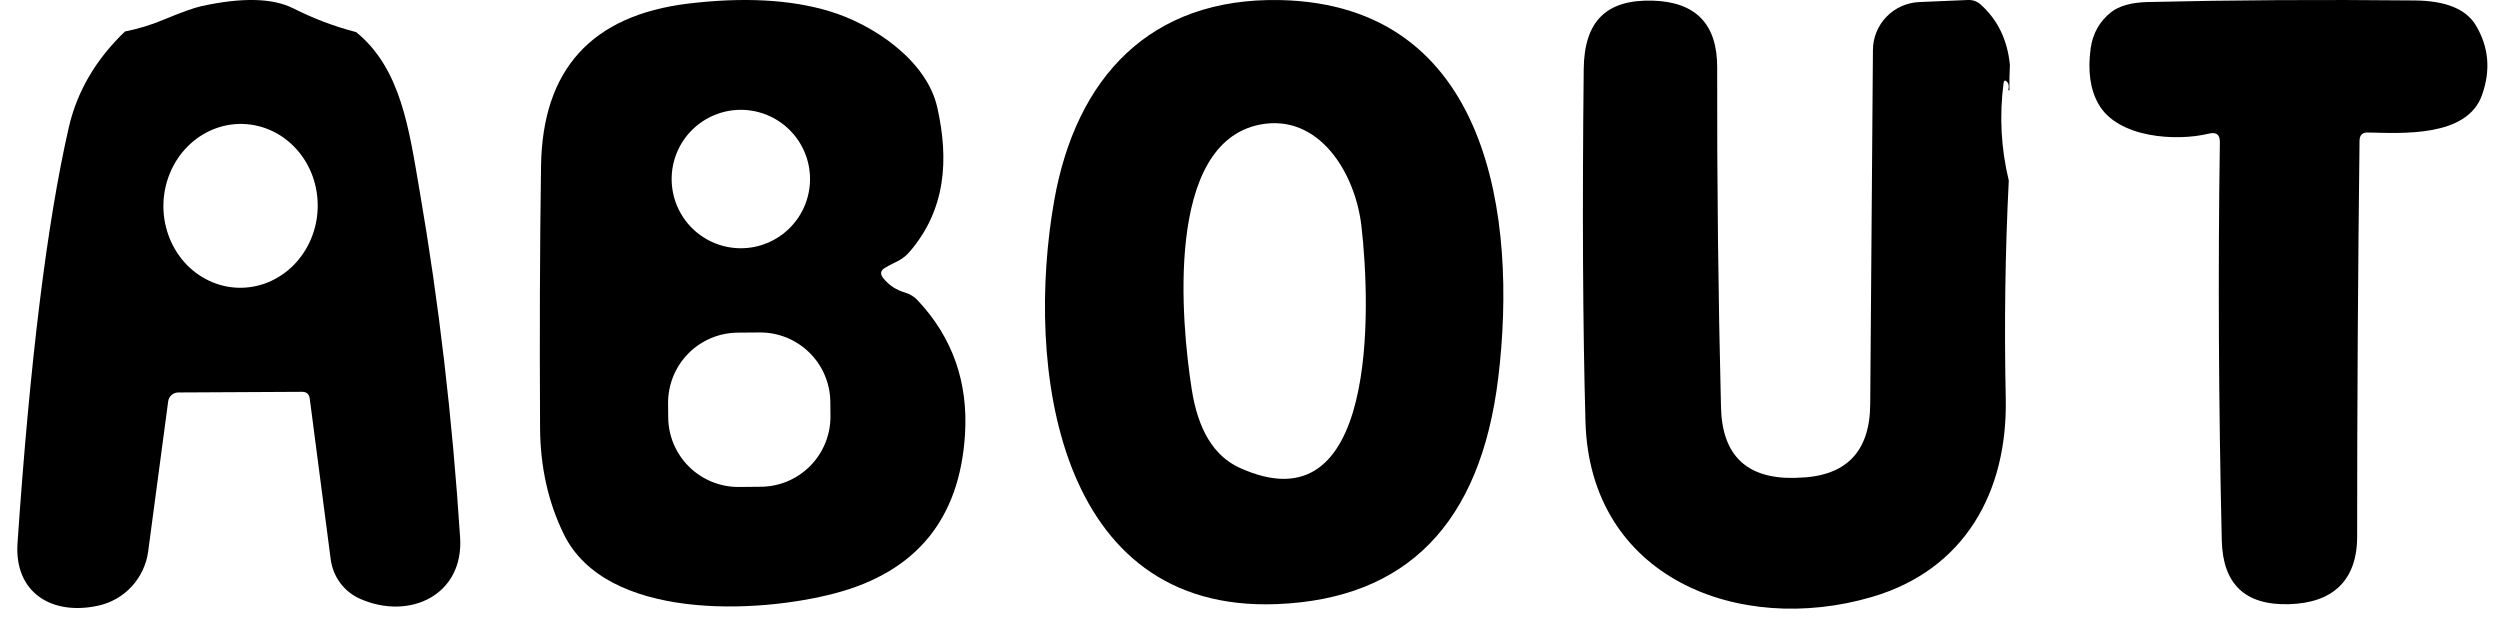 <svg width="70" height="18" viewBox="0 0 70 18" fill="none" xmlns="http://www.w3.org/2000/svg">
<path d="M9.974 0.9C11.23 1.924 11.453 3.612 11.751 5.354C12.289 8.472 12.666 11.703 12.883 15.046C12.99 16.659 11.475 17.376 10.09 16.77C9.869 16.674 9.676 16.522 9.531 16.329C9.386 16.136 9.293 15.909 9.261 15.67L8.673 11.162C8.656 11.032 8.581 10.968 8.451 10.971L4.994 10.989C4.924 10.989 4.856 11.014 4.804 11.06C4.751 11.106 4.718 11.169 4.709 11.238L4.148 15.443C4.099 15.807 3.939 16.148 3.69 16.419C3.442 16.69 3.116 16.878 2.758 16.957C1.449 17.247 0.393 16.592 0.491 15.202C0.838 10.116 1.316 6.239 1.925 3.572C2.157 2.562 2.681 1.666 3.498 0.882C3.881 0.805 4.241 0.695 4.58 0.552C5.082 0.344 5.432 0.218 5.631 0.174C6.771 -0.076 7.63 -0.057 8.206 0.231C8.776 0.519 9.365 0.742 9.974 0.9ZM6.668 8.057C6.951 8.065 7.234 8.014 7.499 7.907C7.765 7.799 8.008 7.637 8.215 7.43C8.421 7.223 8.588 6.975 8.705 6.7C8.822 6.425 8.886 6.129 8.895 5.828C8.904 5.527 8.857 5.227 8.757 4.945C8.657 4.664 8.505 4.406 8.311 4.188C8.117 3.969 7.884 3.793 7.625 3.67C7.366 3.547 7.087 3.479 6.804 3.471C6.52 3.462 6.238 3.513 5.972 3.621C5.707 3.728 5.464 3.89 5.257 4.097C5.05 4.304 4.884 4.552 4.767 4.827C4.65 5.102 4.585 5.398 4.576 5.7C4.567 6.001 4.615 6.3 4.715 6.582C4.815 6.863 4.967 7.121 5.161 7.34C5.355 7.559 5.588 7.734 5.847 7.857C6.105 7.981 6.384 8.048 6.668 8.057Z" fill="black"/>
<path d="M24.735 7.793C24.889 7.986 25.092 8.119 25.345 8.193C25.484 8.235 25.603 8.309 25.701 8.416C26.672 9.453 27.112 10.703 27.02 12.167C26.871 14.53 25.658 16.012 23.38 16.612C21.193 17.191 16.975 17.374 15.79 14.964C15.351 14.07 15.128 13.075 15.122 11.98C15.107 9.375 15.116 6.931 15.149 4.648C15.188 1.946 16.562 0.43 19.273 0.1C20.815 -0.084 22.126 -0.014 23.207 0.309C24.427 0.67 25.946 1.677 26.244 3.009C26.574 4.474 26.481 5.873 25.47 7.049C25.256 7.298 25.064 7.329 24.788 7.494C24.651 7.571 24.634 7.671 24.735 7.793ZM22.681 5.013C22.681 4.499 22.477 4.006 22.113 3.643C21.75 3.28 21.257 3.075 20.744 3.075C20.23 3.075 19.737 3.28 19.373 3.643C19.01 4.006 18.806 4.499 18.806 5.013C18.806 5.527 19.01 6.02 19.373 6.383C19.737 6.747 20.23 6.951 20.744 6.951C21.257 6.951 21.75 6.747 22.113 6.383C22.477 6.02 22.681 5.527 22.681 5.013ZM23.249 11.256C23.245 10.735 23.034 10.237 22.662 9.872C22.29 9.507 21.789 9.304 21.268 9.309L20.653 9.314C20.132 9.319 19.635 9.53 19.269 9.902C18.904 10.273 18.702 10.775 18.706 11.296L18.71 11.688C18.714 12.209 18.925 12.706 19.297 13.072C19.669 13.437 20.17 13.639 20.691 13.635L21.306 13.629C21.827 13.625 22.325 13.414 22.69 13.042C23.055 12.67 23.257 12.169 23.253 11.648L23.249 11.256Z" fill="black"/>
<path d="M35.847 0.002C41.723 0.131 42.493 6.126 41.95 10.585C41.454 14.659 39.39 16.769 35.758 16.915C29.558 17.164 28.703 10.229 29.518 5.614C30.128 2.175 32.199 -0.074 35.847 0.002ZM34.698 13.093C38.591 14.879 38.382 8.594 38.119 6.322C37.945 4.83 36.925 3.169 35.277 3.489C32.605 4.015 33.077 9.035 33.367 10.892C33.542 12.03 33.986 12.763 34.698 13.093Z" fill="black"/>
<path d="M56.277 1.818C56.265 2.055 56.261 2.288 56.264 2.517C56.264 2.526 56.261 2.53 56.255 2.53C56.252 2.53 56.249 2.53 56.246 2.53C56.237 2.53 56.232 2.526 56.232 2.517C56.256 2.419 56.246 2.345 56.201 2.294C56.145 2.235 56.111 2.247 56.099 2.33C55.98 3.251 56.029 4.159 56.246 5.056C56.145 7.046 56.117 9.08 56.161 11.158C56.215 13.769 55.016 15.956 52.406 16.717C48.687 17.804 44.513 16.178 44.393 11.804C44.319 9.123 44.302 5.836 44.344 1.942C44.357 0.579 44.985 -0.017 46.277 0.018C47.483 0.054 48.084 0.676 48.081 1.885C48.075 5.145 48.111 8.32 48.188 11.408C48.221 12.753 48.909 13.411 50.255 13.381C50.264 13.381 50.29 13.38 50.335 13.377C51.68 13.347 52.357 12.661 52.366 11.319C52.393 7.773 52.418 4.467 52.442 1.399C52.444 1.053 52.579 0.721 52.819 0.472C53.059 0.222 53.387 0.074 53.733 0.058L55.101 0C55.237 -0.006 55.356 0.036 55.457 0.125C55.935 0.553 56.209 1.117 56.277 1.818Z" fill="black"/>
<path d="M66.067 3.937C66.023 7.604 66 11.3 66 15.024C66 16.266 65.301 16.886 64.089 16.917C62.866 16.952 62.239 16.358 62.21 15.135C62.121 11.313 62.103 7.597 62.156 3.986C62.162 3.772 62.06 3.691 61.849 3.741C60.949 3.964 59.288 3.87 58.753 2.904C58.525 2.5 58.453 1.982 58.539 1.349C58.599 0.933 58.789 0.598 59.109 0.342C59.338 0.164 59.678 0.069 60.13 0.057C62.511 0.001 65.007 -0.014 67.617 0.013C68.481 0.022 69.05 0.253 69.323 0.708C69.688 1.316 69.745 1.971 69.492 2.672C69.069 3.843 67.274 3.732 66.299 3.71C66.147 3.707 66.07 3.783 66.067 3.937Z" fill="black"/>
</svg>
